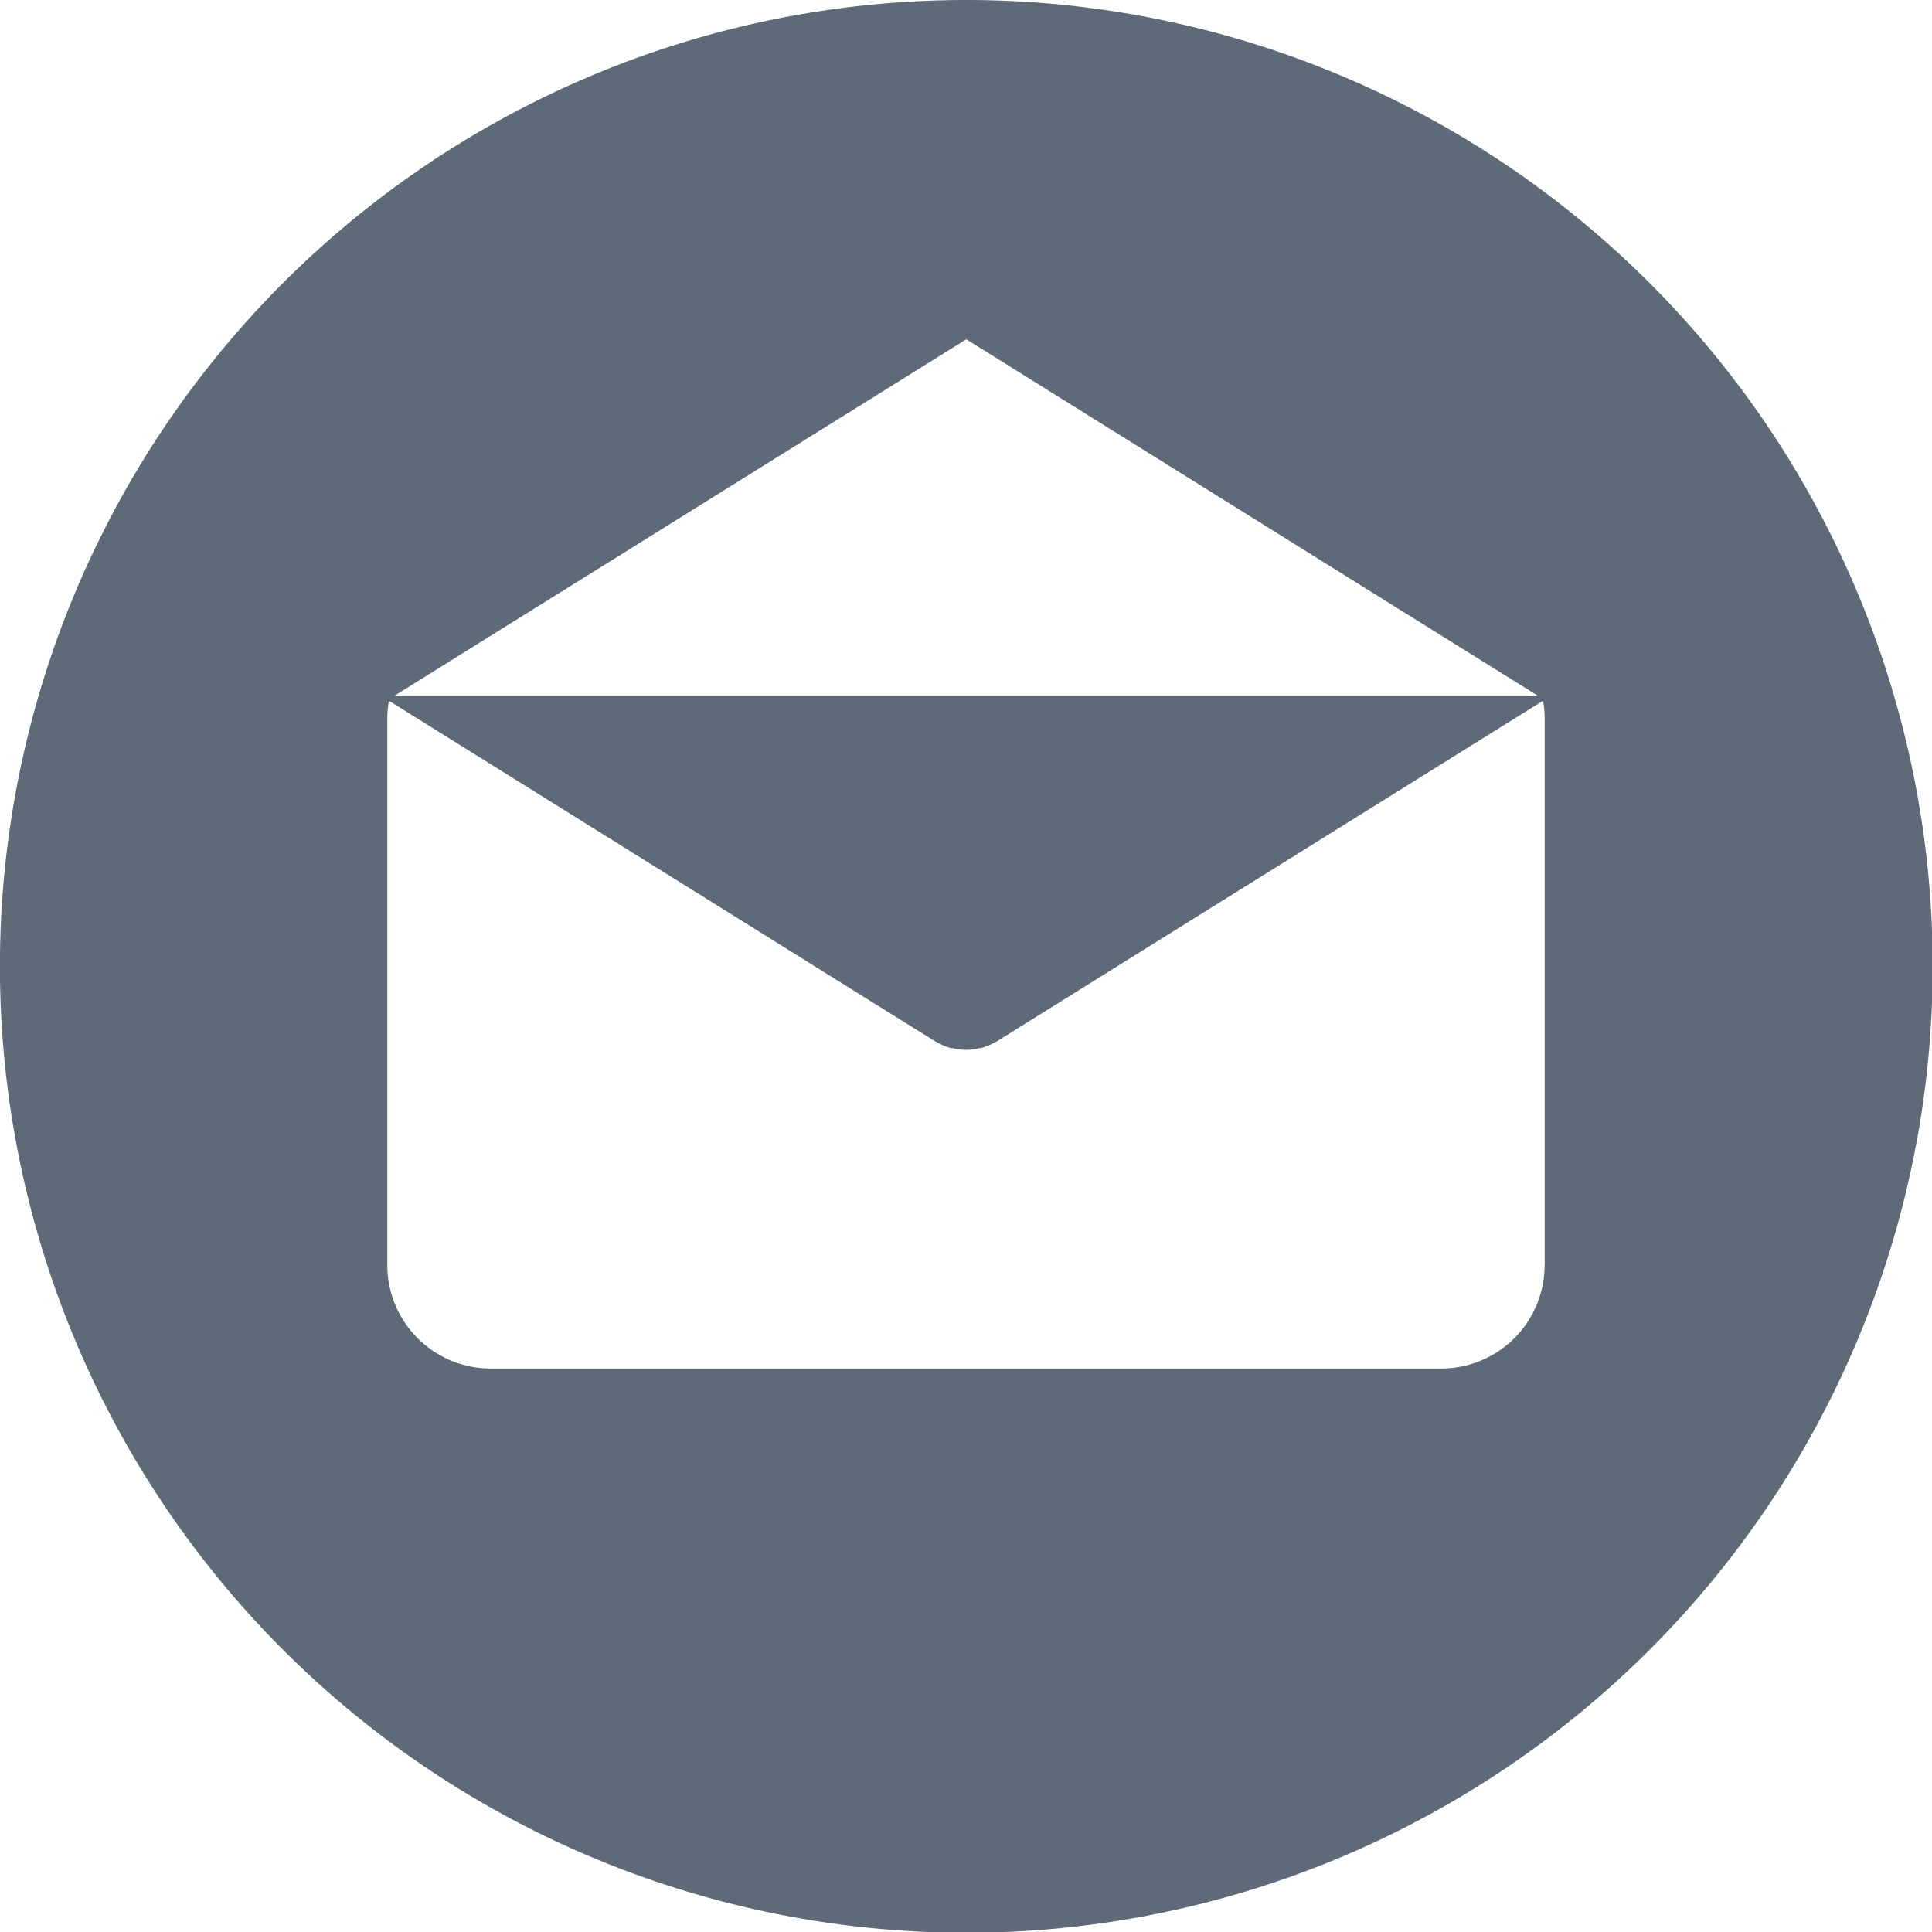 <svg id="Group_1002" data-name="Group 1002" xmlns="http://www.w3.org/2000/svg" width="25.39" height="25.391" viewBox="0 0 25.39 25.391">
  <g id="Group_797" data-name="Group 797" transform="translate(0)">
    <path id="Path_1389" data-name="Path 1389" d="M12.7,0a12.7,12.7,0,1,0,12.7,12.7A12.7,12.7,0,0,0,12.7,0Zm0,4.459,7.512,4.685H5.184ZM20.3,16.625h0a1.36,1.36,0,0,1-1.36,1.36H6.451a1.36,1.36,0,0,1-1.36-1.36V9.442a1.353,1.353,0,0,1,.021-.233l7.178,4.476.027.014.029.015a.753.753,0,0,0,.156.061l.017,0a.774.774,0,0,0,.177.022h0a.76.76,0,0,0,.177-.022l.017,0a.761.761,0,0,0,.156-.061l.029-.015.027-.014,7.178-4.476a1.351,1.351,0,0,1,.021.233v7.183Z" transform="translate(-0.001 0)" fill="#5f6a79"/>
  </g>
</svg>
